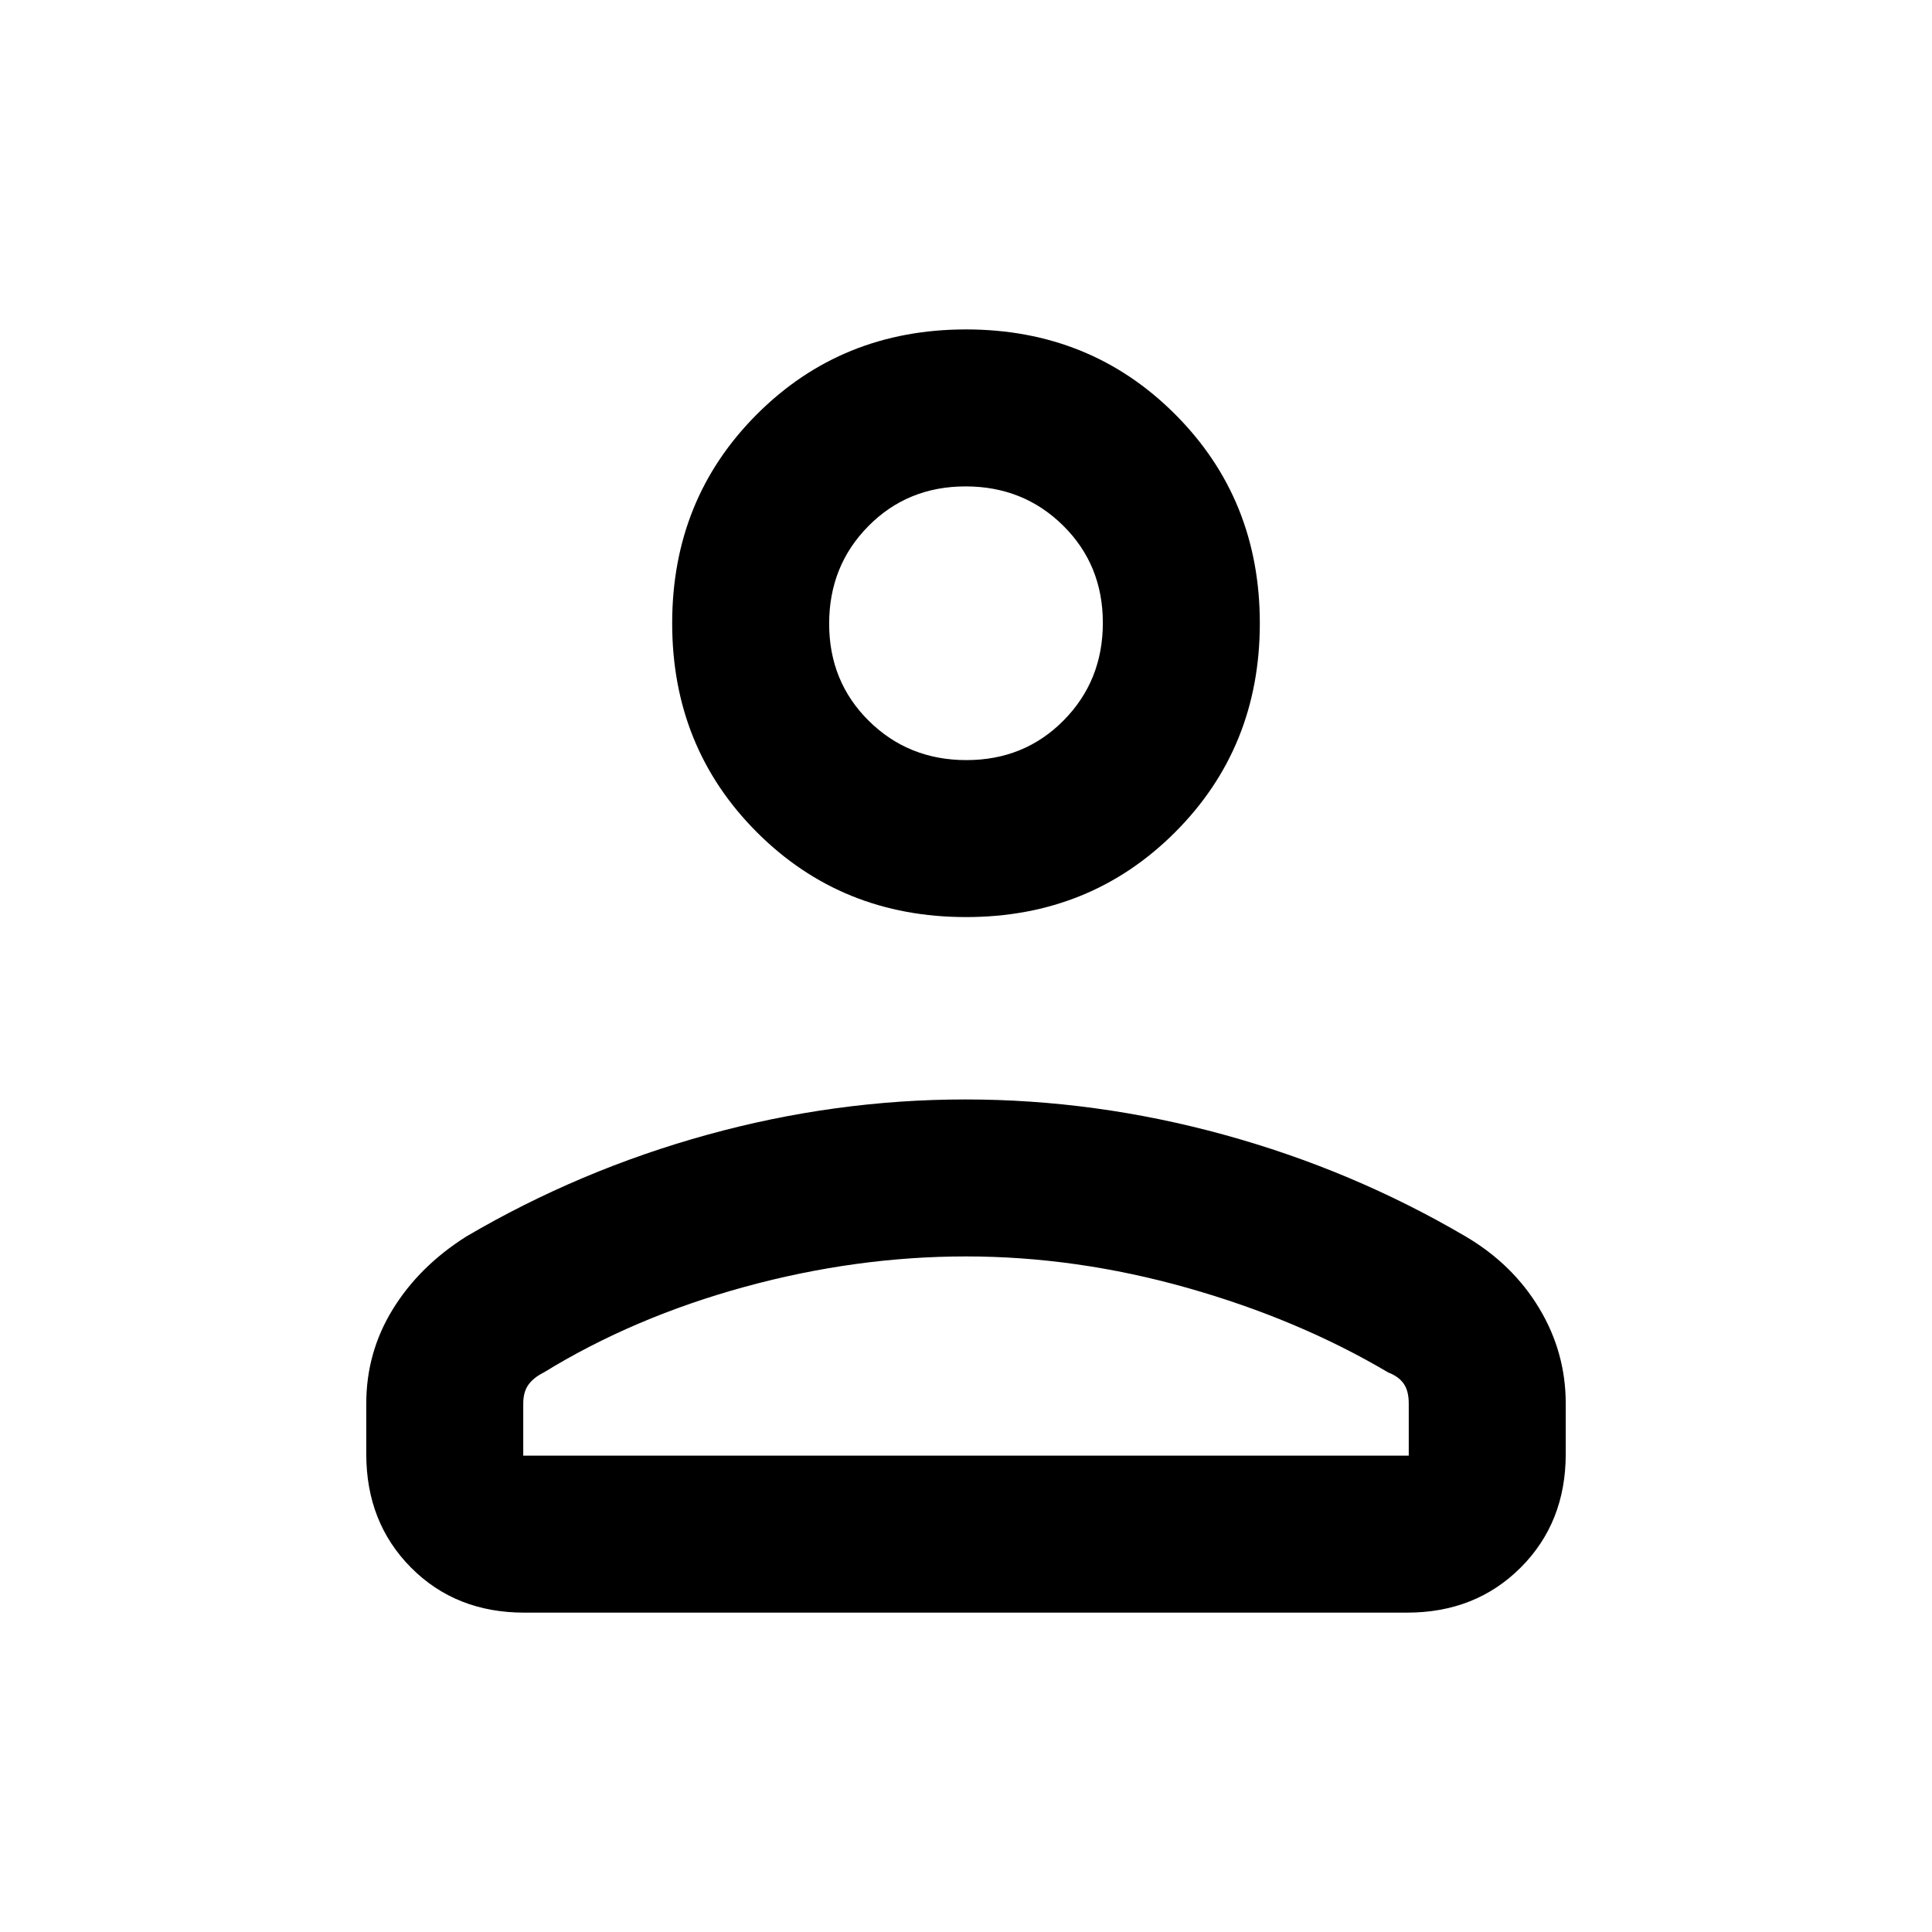 <svg xmlns="http://www.w3.org/2000/svg" height="20" viewBox="0 -960 960 960" width="20"><path d="M480-504.31q-61.75 0-103.87-42.12Q334-588.56 334-650.31q0-61.75 42.13-103.87 42.12-42.13 103.87-42.13 61.75 0 103.87 42.13Q626-712.06 626-650.31q0 61.75-42.13 103.88-42.12 42.12-103.87 42.12ZM182-237.46v-25.16q0-25.38 13.15-46.77 13.15-21.39 36.47-36.15 56.3-33.07 119.85-50.61t128.23-17.54q64.68 0 128.53 17.54 63.85 17.54 120.15 50.61 23.32 13.76 36.47 35.65Q778-288 778-262.62v25.16q0 34-22.39 56.39-22.4 22.38-56.42 22.38h-438.7q-34.03 0-56.26-22.38Q182-203.46 182-237.46Zm78 .77h440v-25.93q0-6.33-2.56-9.91-2.57-3.58-7.59-5.47-44.7-26.46-99.92-42.08Q534.7-335.69 480-335.69q-54.7 0-109.93 15.11-55.22 15.12-99.92 42.58-5.07 2.54-7.61 6.11-2.54 3.57-2.54 9.27v25.93Zm220.21-345.62q28.79 0 48.29-19.71t19.5-48.5q0-28.79-19.71-48.29t-48.5-19.5q-28.79 0-48.29 19.72-19.5 19.71-19.5 48.5 0 28.78 19.71 48.28t48.5 19.5Zm-.21-68Zm0 413.62Z"/></svg>